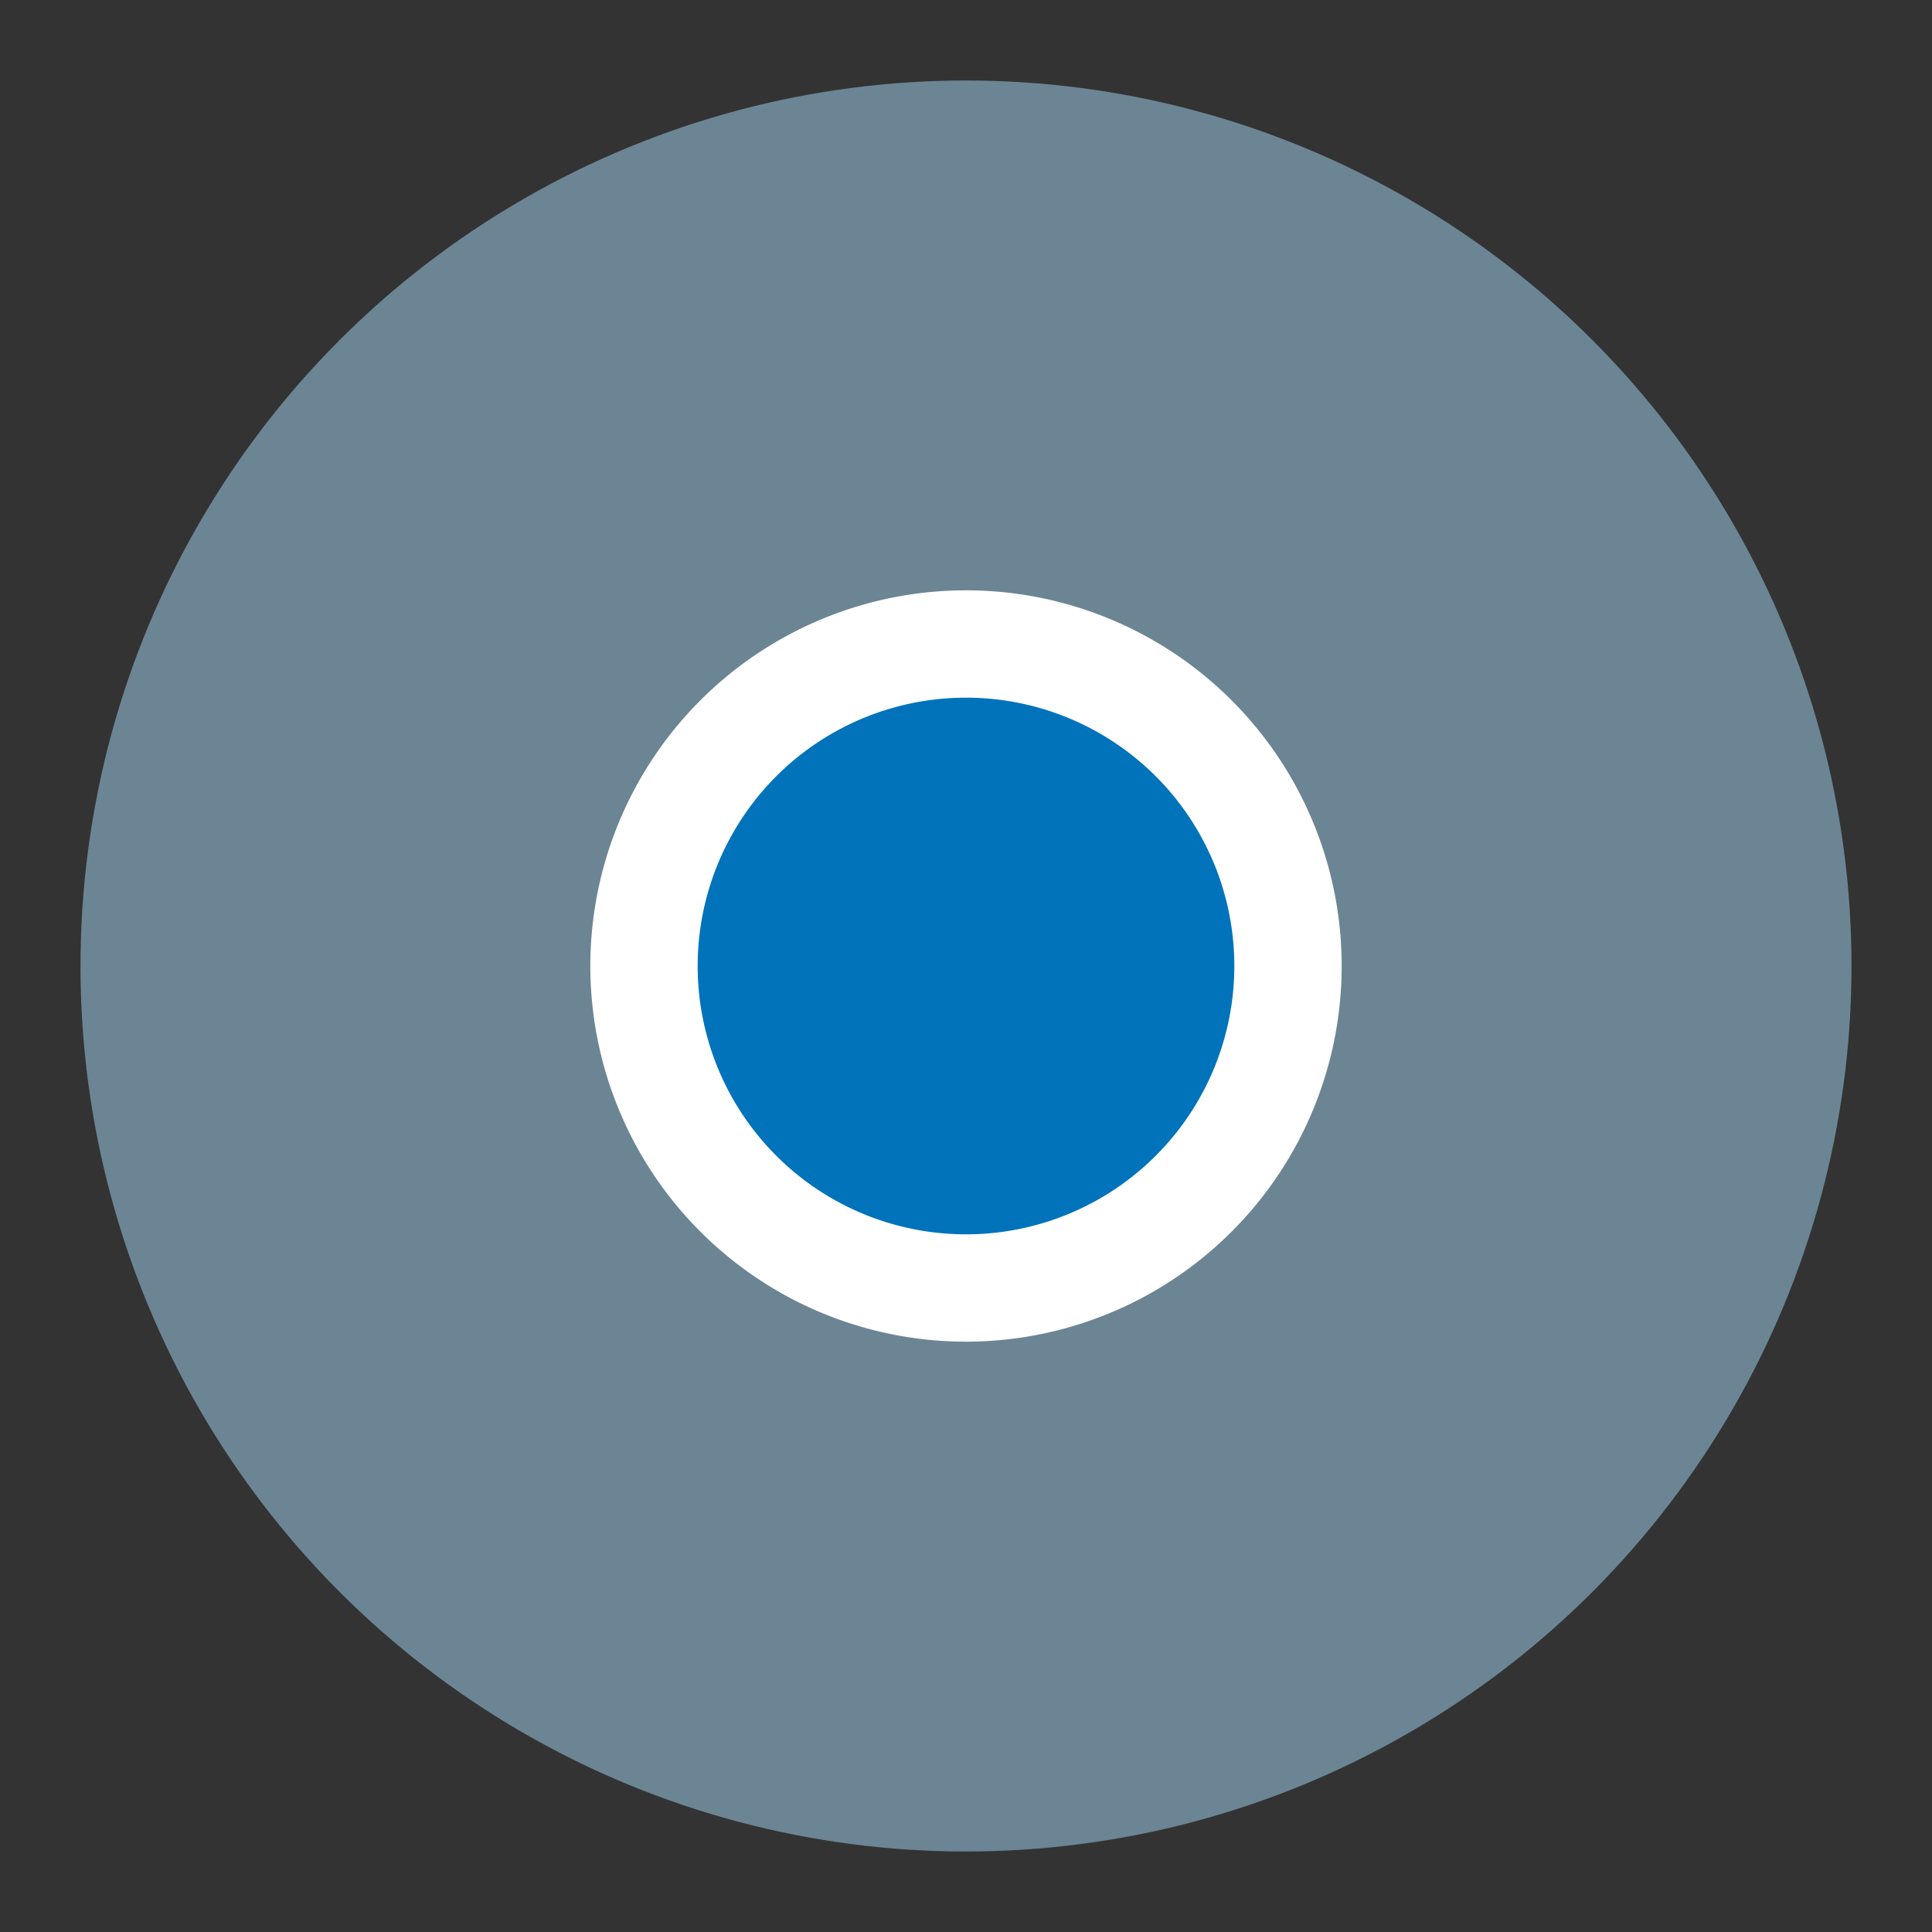 
    <svg xmlns="http://www.w3.org/2000/svg" viewBox="0 0 36 36" width="46" height="46">
        <rect x="0" y="0" width="36" height="36" fill="#333333" stroke="none"/>
        <g opacity="0.5">
            <circle fill="#A5D8F5" cx="18" cy="18" r="16.5"/>
        </g>
        <circle fill="#0073bb" cx="18" cy="18" r="6"/>
        <path fill="#ffffff" d="M18,25a7,7,0,1,1,7-7A7,7,0,0,1,18,25Zm0-12a5,5,0,1,0,5,5A5,5,0,0,0,18,13Z"/>
    </svg>
